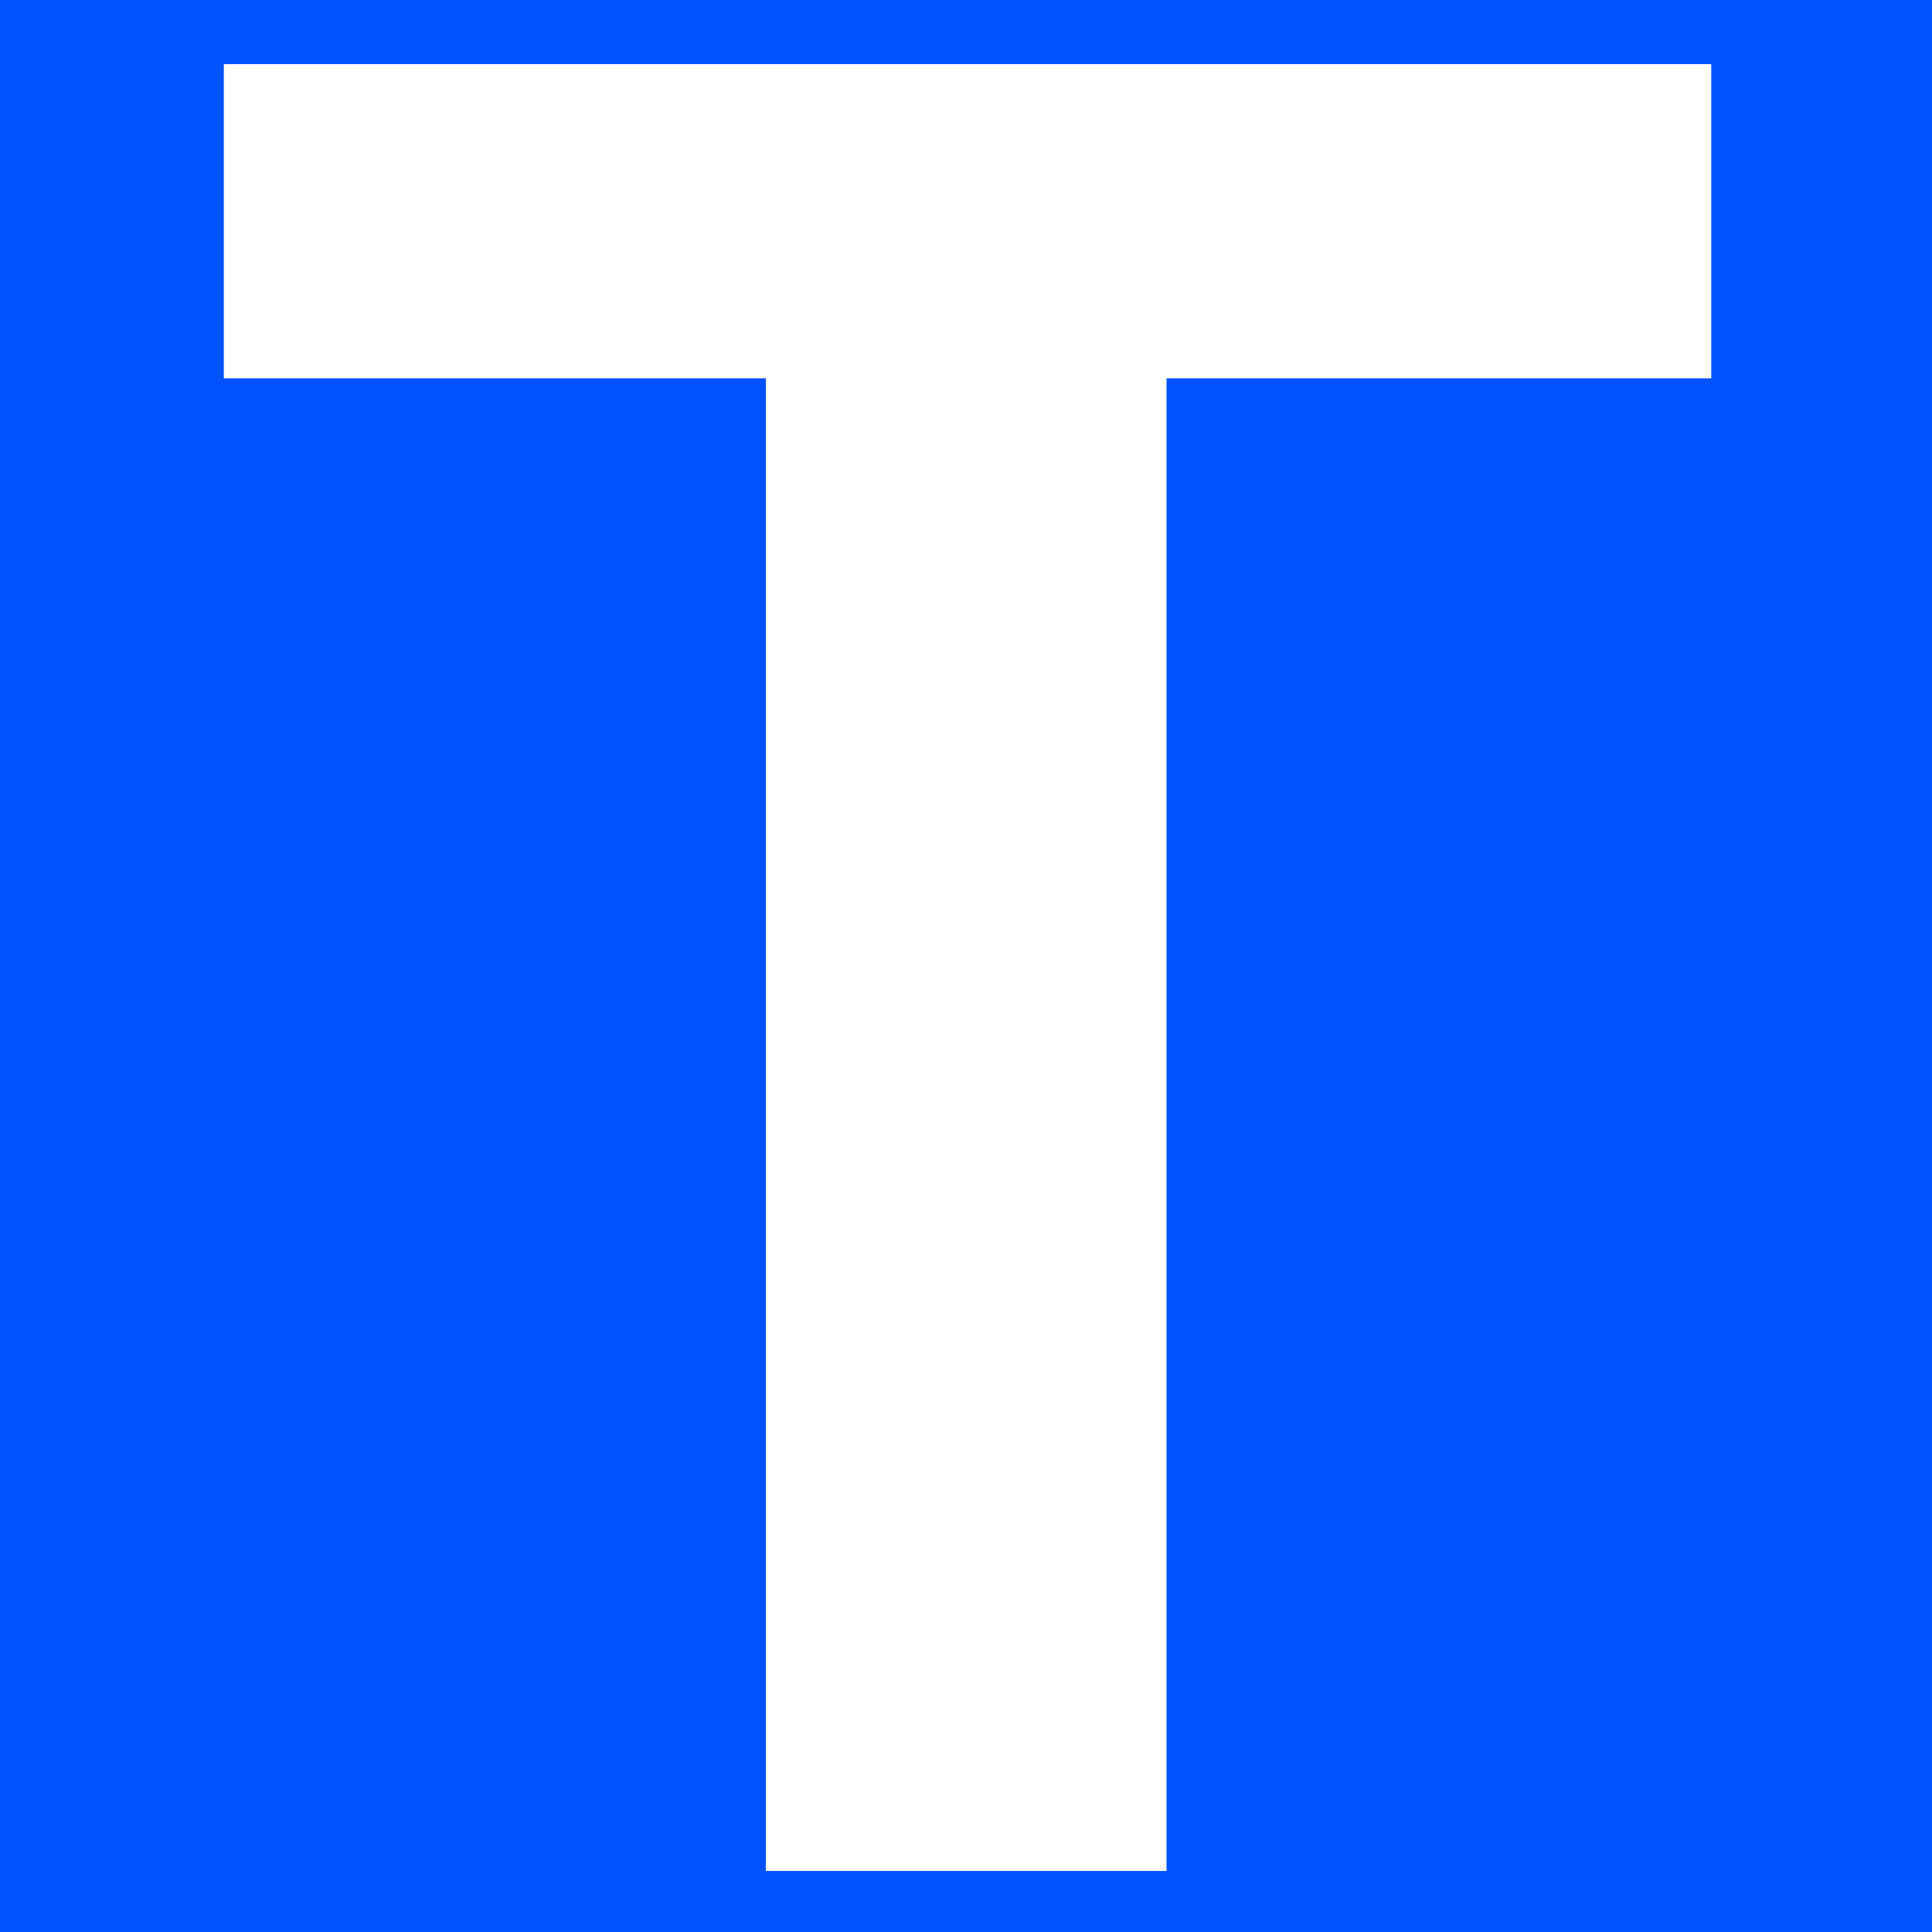 <?xml version="1.0" encoding="UTF-8" standalone="no"?>
<!-- Created with Inkscape (http://www.inkscape.org/) -->

<svg
   width="67.733mm"
   height="67.733mm"
   viewBox="0 0 67.733 67.733"
   version="1.1"
   id="svg5"
   inkscape:version="1.1.1 (3bf5ae0d25, 2021-09-20)"
   sodipodi:docname="favicon.svg"
   xmlns:inkscape="http://www.inkscape.org/namespaces/inkscape"
   xmlns:sodipodi="http://sodipodi.sourceforge.net/DTD/sodipodi-0.dtd"
   xmlns="http://www.w3.org/2000/svg"
   xmlns:svg="http://www.w3.org/2000/svg">
  <sodipodi:namedview
     id="namedview7"
     pagecolor="#ffffff"
     bordercolor="#666666"
     borderopacity="1.0"
     inkscape:pageshadow="2"
     inkscape:pageopacity="0.0"
     inkscape:pagecheckerboard="0"
     inkscape:document-units="mm"
     showgrid="false"
     inkscape:snap-global="false"
     inkscape:zoom="0.73049944"
     inkscape:cx="-161.53332"
     inkscape:cy="13.004801"
     inkscape:window-width="1920"
     inkscape:window-height="1006"
     inkscape:window-x="0"
     inkscape:window-y="0"
     inkscape:window-maximized="1"
     inkscape:current-layer="layer1" />
  <defs
     id="defs2" />
  <g
     inkscape:label="Layer 1"
     inkscape:groupmode="layer"
     id="layer1"
     transform="translate(22.136,-42.91)">
    <path
       id="rect9719"
       style="fill:#0052ff;fill-opacity:1;stroke:none;stroke-width:3.78;stroke-linejoin:round"
       d="M 0 0 L 0 256 L 256 256 L 256 0 L 0 0 z M 29.611 8.479 L 226.389 8.479 L 226.389 50.051 L 154.33 50.051 L 154.33 247.521 L 101.324 247.521 L 101.324 50.051 L 29.611 50.051 L 29.611 8.479 z "
       transform="matrix(0.265,0,0,0.265,-22.136,42.91)"
       inkscape:export-filename="/home/ice-jack/Projects/web-technilogies_2021/lab1/src/favicon.ico"
       inkscape:export-xdpi="300"
       inkscape:export-ydpi="300" />
  </g>
</svg>
